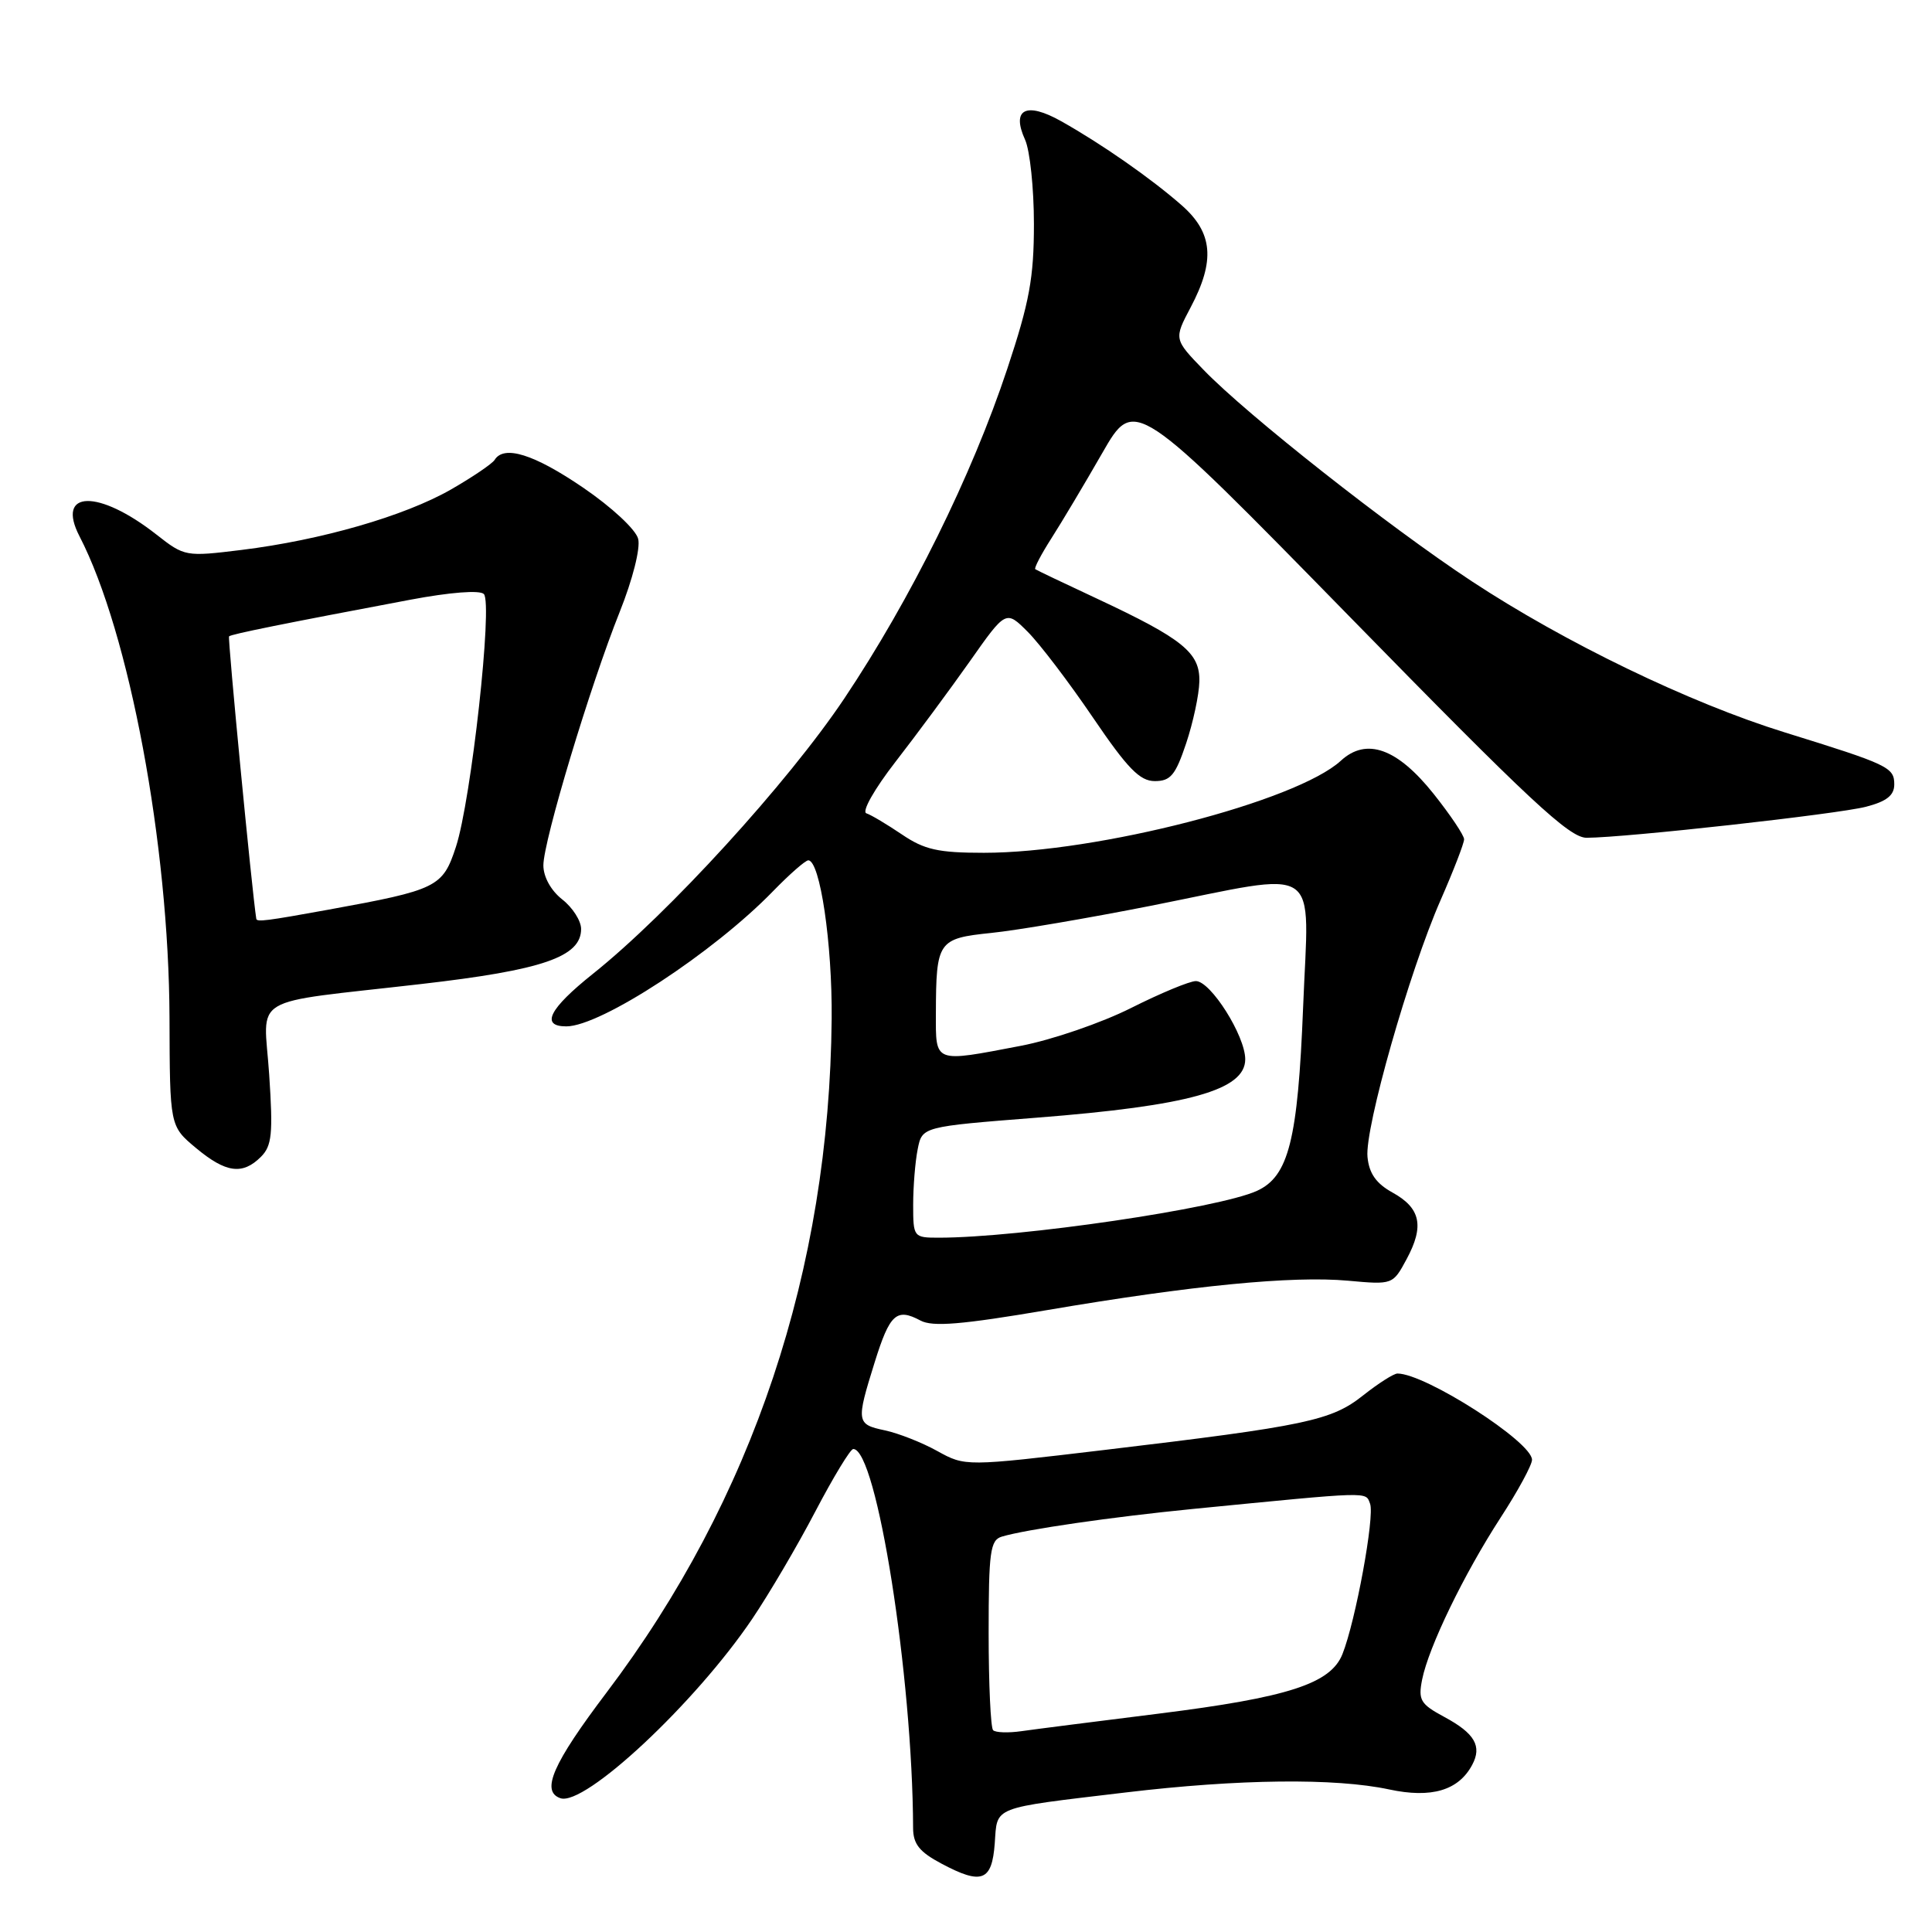 <?xml version="1.0" encoding="UTF-8" standalone="no"?>
<!DOCTYPE svg PUBLIC "-//W3C//DTD SVG 1.1//EN" "http://www.w3.org/Graphics/SVG/1.1/DTD/svg11.dtd" >
<svg xmlns="http://www.w3.org/2000/svg" xmlns:xlink="http://www.w3.org/1999/xlink" version="1.1" viewBox="0 0 256 256">
 <g >
 <path fill="currentColor"
d=" M 131.81 244.25 C 132.17 239.28 131.22 239.65 149.16 237.51 C 164.15 235.72 176.92 235.58 184.07 237.11 C 189.67 238.31 193.26 237.25 195.07 233.86 C 196.40 231.38 195.42 229.68 191.39 227.51 C 188.21 225.80 187.90 225.27 188.44 222.55 C 189.30 218.24 193.97 208.60 198.84 201.09 C 201.13 197.57 203.00 194.12 203.00 193.43 C 203.00 191.06 188.87 182.00 185.17 182.00 C 184.68 182.00 182.64 183.30 180.63 184.89 C 176.42 188.24 173.11 188.94 146.40 192.12 C 127.91 194.32 127.91 194.32 124.20 192.27 C 122.17 191.14 119.04 189.91 117.25 189.53 C 113.47 188.73 113.43 188.43 115.89 180.54 C 117.90 174.09 118.79 173.28 121.97 174.98 C 123.57 175.84 127.41 175.52 138.77 173.59 C 157.93 170.33 171.24 169.03 178.62 169.70 C 184.55 170.24 184.56 170.23 186.39 166.83 C 188.75 162.45 188.24 160.07 184.50 158.01 C 182.35 156.82 181.41 155.49 181.20 153.30 C 180.82 149.50 186.73 128.74 190.89 119.26 C 192.60 115.36 194.00 111.74 194.00 111.21 C 194.00 110.69 192.19 107.99 189.97 105.20 C 185.15 99.15 181.06 97.68 177.67 100.80 C 171.79 106.19 145.41 113.00 130.37 113.00 C 124.31 113.00 122.49 112.59 119.51 110.57 C 117.54 109.24 115.42 107.97 114.80 107.77 C 114.16 107.55 115.86 104.55 118.66 100.94 C 121.41 97.40 125.83 91.42 128.48 87.67 C 133.29 80.83 133.29 80.83 136.18 83.72 C 137.77 85.31 141.65 90.41 144.80 95.05 C 149.41 101.84 151.03 103.50 153.02 103.50 C 155.11 103.50 155.76 102.71 157.17 98.50 C 158.09 95.75 158.88 92.07 158.92 90.32 C 159.02 86.49 156.76 84.66 145.33 79.31 C 141.02 77.30 137.35 75.55 137.18 75.42 C 137.00 75.29 137.96 73.45 139.31 71.34 C 140.66 69.23 143.70 64.14 146.05 60.04 C 150.33 52.58 150.33 52.58 178.92 81.80 C 202.69 106.11 207.96 111.02 210.24 111.01 C 215.48 110.99 243.52 107.87 247.25 106.90 C 249.99 106.19 251.00 105.39 251.00 103.94 C 251.00 101.67 250.24 101.31 236.47 97.04 C 223.89 93.14 207.34 85.14 195.00 77.01 C 183.99 69.75 165.29 55.01 159.52 49.05 C 155.54 44.94 155.54 44.94 157.77 40.72 C 161.04 34.54 160.72 30.84 156.59 27.21 C 152.54 23.65 145.97 19.07 140.61 16.06 C 135.95 13.44 133.98 14.46 135.83 18.52 C 136.47 19.94 137.00 24.95 137.00 29.67 C 137.00 36.81 136.41 40.02 133.47 48.87 C 128.77 63.03 120.69 79.37 111.87 92.56 C 104.42 103.69 88.58 121.05 78.56 129.04 C 72.76 133.67 71.58 136.00 75.04 136.00 C 79.60 136.00 94.53 126.24 102.45 118.07 C 104.63 115.83 106.72 114.00 107.10 114.00 C 108.66 114.00 110.29 125.04 110.20 135.00 C 109.90 168.28 99.76 198.64 80.38 224.26 C 73.24 233.70 71.64 237.36 74.25 238.27 C 77.46 239.39 92.13 225.68 99.68 214.50 C 101.91 211.20 105.68 204.79 108.05 200.25 C 110.43 195.71 112.68 192.00 113.06 192.00 C 116.17 192.00 120.92 222.09 120.99 242.23 C 121.00 244.35 121.83 245.39 124.75 246.94 C 130.10 249.79 131.44 249.27 131.81 244.25 Z  M 34.57 153.29 C 36.03 151.83 36.19 150.25 35.67 142.41 C 34.96 131.63 32.56 133.07 55.79 130.39 C 71.92 128.54 77.00 126.79 77.00 123.09 C 77.00 122.02 75.88 120.26 74.50 119.18 C 73.00 118.00 72.00 116.19 72.00 114.66 C 72.00 111.45 78.19 90.88 82.13 81.04 C 83.83 76.78 84.88 72.64 84.56 71.40 C 84.26 70.18 81.06 67.20 77.26 64.61 C 70.78 60.19 66.78 58.93 65.54 60.94 C 65.22 61.45 62.60 63.23 59.72 64.88 C 53.57 68.39 42.55 71.57 32.00 72.87 C 24.60 73.78 24.45 73.75 20.74 70.84 C 13.05 64.80 7.36 64.93 10.54 71.07 C 17.14 83.84 22.38 111.90 22.46 134.86 C 22.50 149.22 22.50 149.22 25.96 152.11 C 29.93 155.42 32.13 155.72 34.57 153.29 Z  M 131.59 229.26 C 131.27 228.93 131.00 223.15 131.00 216.40 C 131.00 205.59 131.21 204.07 132.75 203.61 C 135.95 202.65 147.38 201.00 158.00 199.95 C 181.94 197.60 180.92 197.63 181.54 199.25 C 182.18 200.90 179.62 214.83 177.88 219.18 C 176.32 223.10 170.69 224.92 153.50 227.07 C 145.25 228.10 137.08 229.14 135.34 229.39 C 133.60 229.64 131.91 229.58 131.59 229.26 Z  M 121.00 159.62 C 121.00 157.22 121.27 153.91 121.60 152.27 C 122.19 149.29 122.19 149.29 137.35 148.10 C 157.56 146.52 165.00 144.44 165.00 140.36 C 165.00 137.25 160.42 130.00 158.46 130.00 C 157.63 130.00 153.76 131.61 149.86 133.57 C 145.96 135.53 139.41 137.78 135.30 138.57 C 123.65 140.80 124.00 140.93 124.01 134.25 C 124.04 124.71 124.28 124.35 131.33 123.62 C 134.72 123.28 144.25 121.65 152.50 120.02 C 175.52 115.45 173.43 114.05 172.67 133.45 C 171.97 151.07 170.76 155.88 166.54 157.80 C 161.45 160.12 135.07 164.00 124.39 164.00 C 121.05 164.00 121.00 163.93 121.00 159.62 Z  M 33.96 121.75 C 33.39 118.15 30.15 84.52 30.35 84.32 C 30.64 84.03 37.63 82.62 54.35 79.47 C 59.66 78.47 63.57 78.17 64.11 78.71 C 65.32 79.92 62.43 106.07 60.41 112.22 C 58.66 117.56 57.95 117.91 43.50 120.54 C 35.35 122.02 34.03 122.19 33.96 121.75 Z "/>
</g>
</svg>